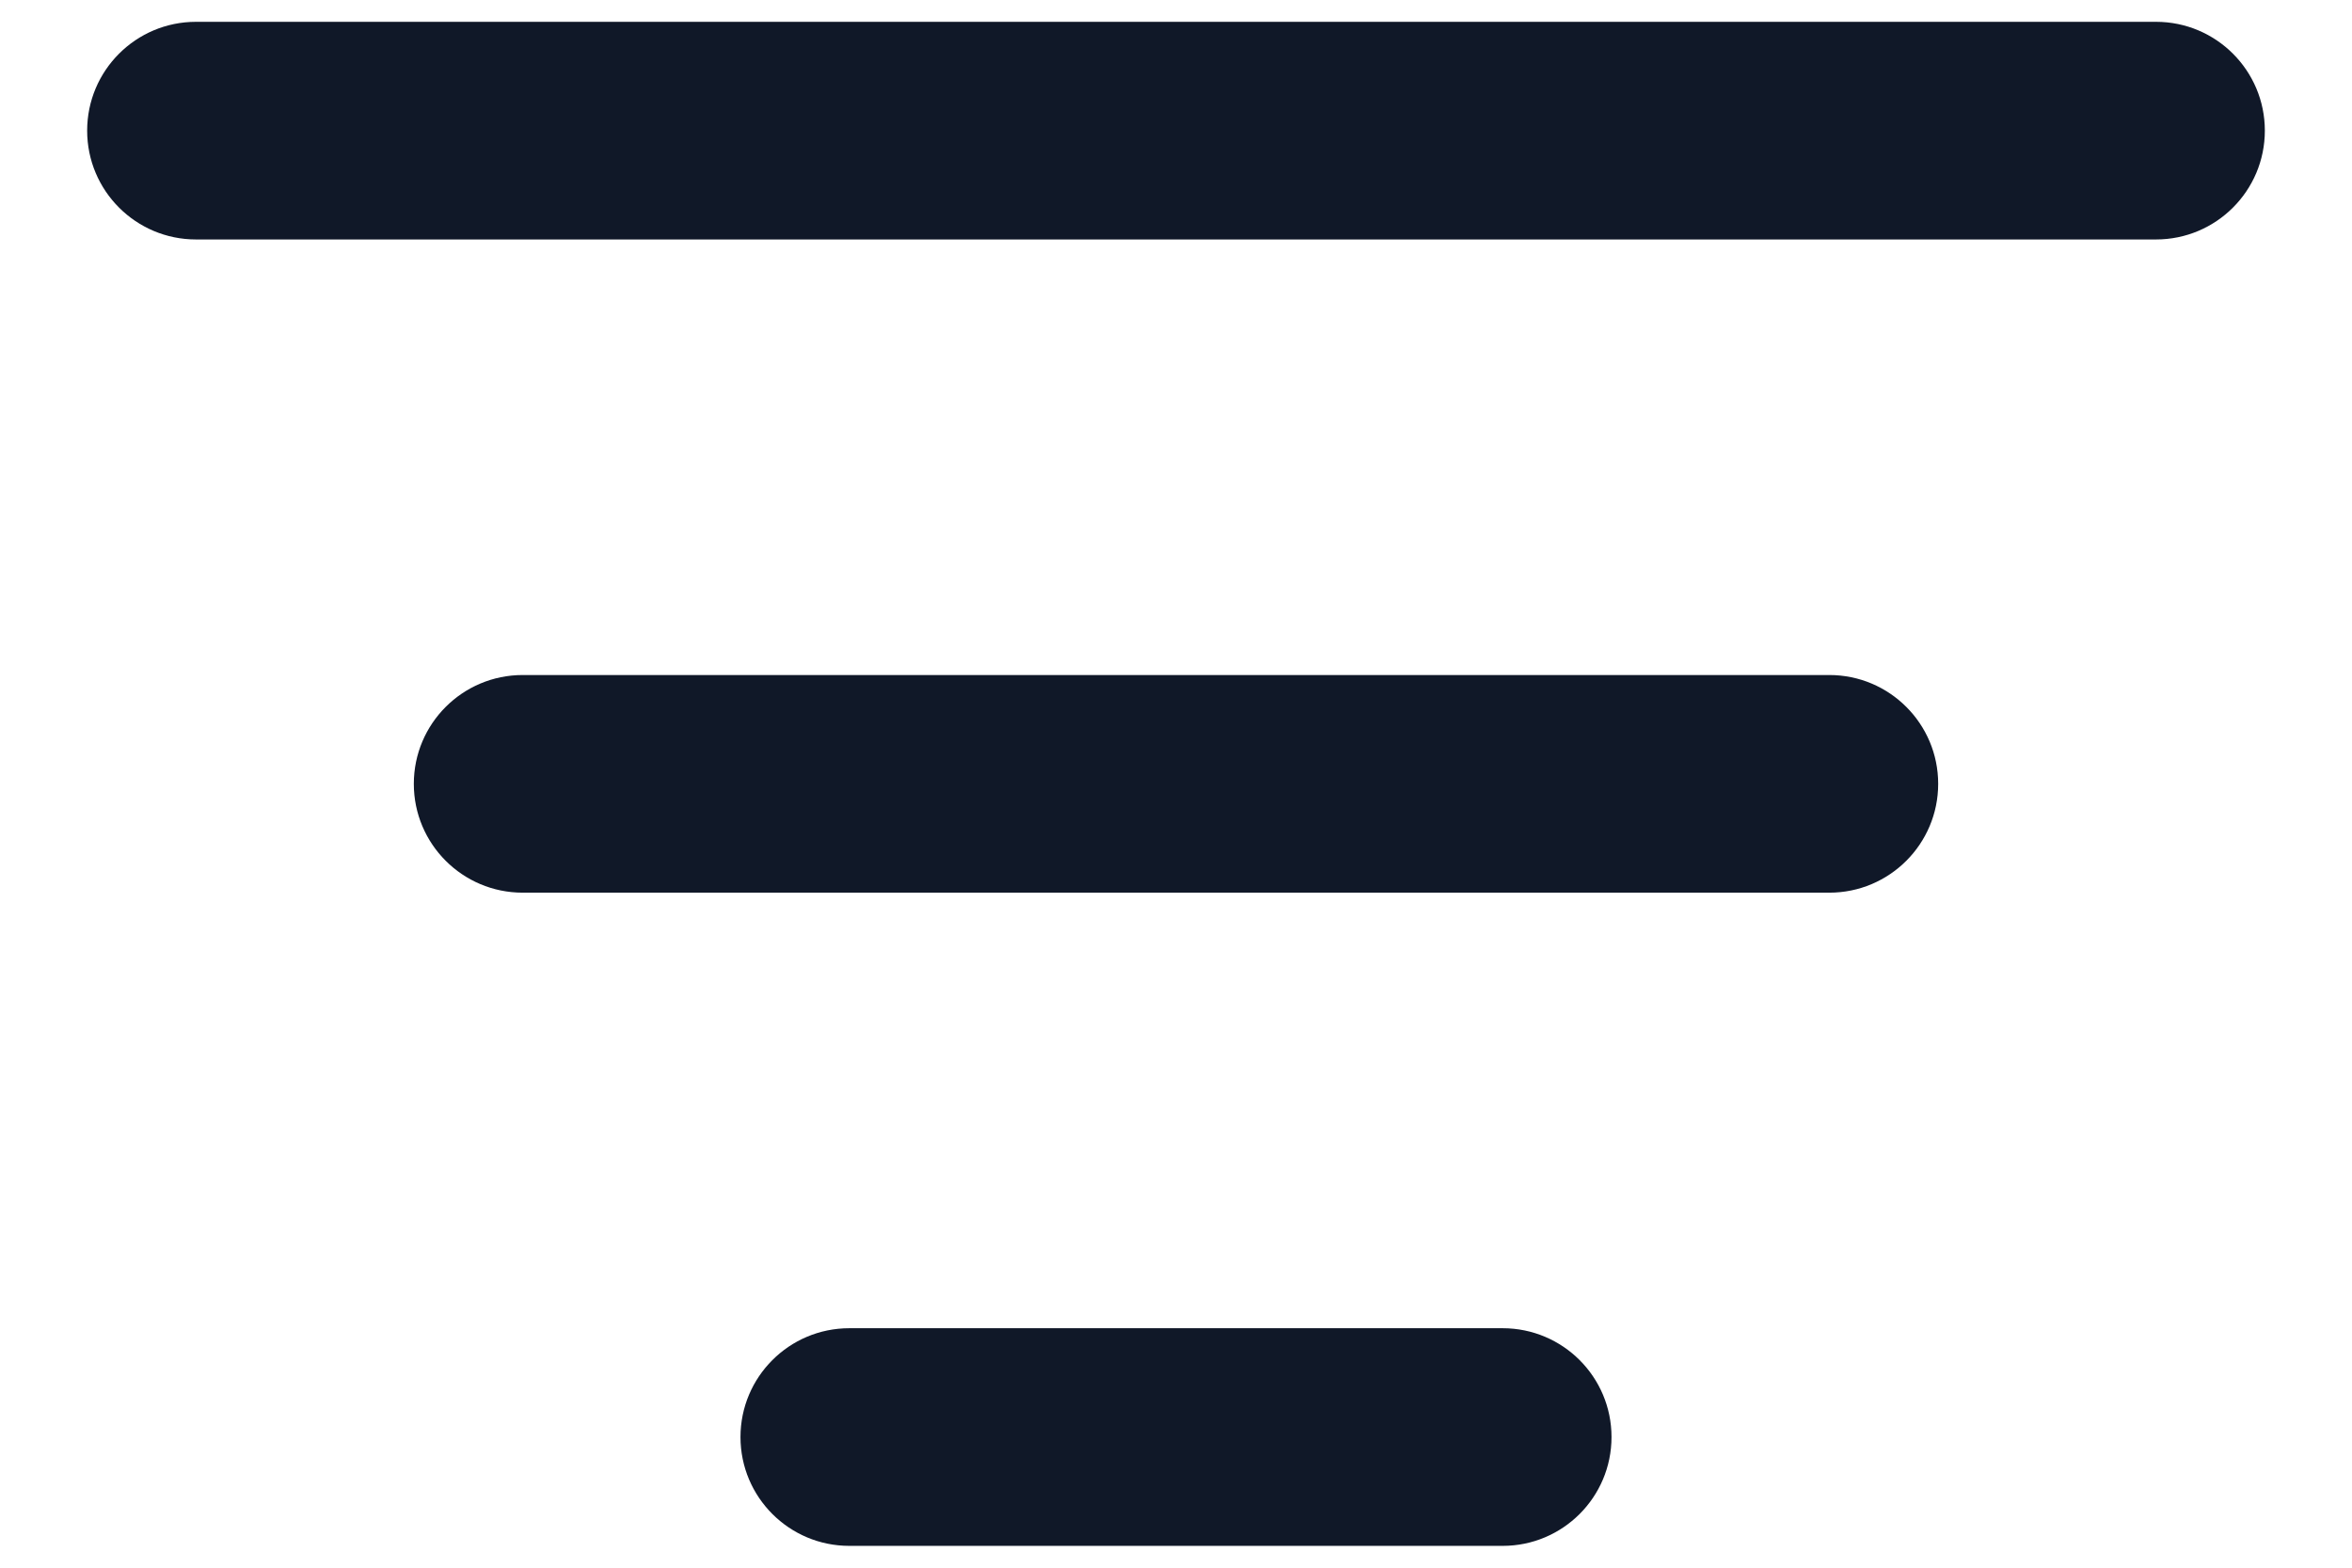 <svg width="18" height="12" viewBox="0 0 18 12" fill="none" xmlns="http://www.w3.org/2000/svg">
<path fill-rule="evenodd" clip-rule="evenodd" d="M0.667 1C0.667 0.54 1.04 0.167 1.5 0.167H16.5C16.96 0.167 17.333 0.54 17.333 1C17.333 1.46 16.96 1.833 16.5 1.833H1.5C1.04 1.833 0.667 1.46 0.667 1ZM3.167 6C3.167 5.54 3.54 5.167 4 5.167H14C14.46 5.167 14.833 5.54 14.833 6C14.833 6.46 14.46 6.833 14 6.833H4C3.54 6.833 3.167 6.46 3.167 6ZM5.667 11C5.667 10.54 6.04 10.167 6.5 10.167H11.5C11.96 10.167 12.333 10.54 12.333 11C12.333 11.46 11.96 11.833 11.5 11.833H6.5C6.04 11.833 5.667 11.46 5.667 11Z" fill="#101828"/>
</svg>
